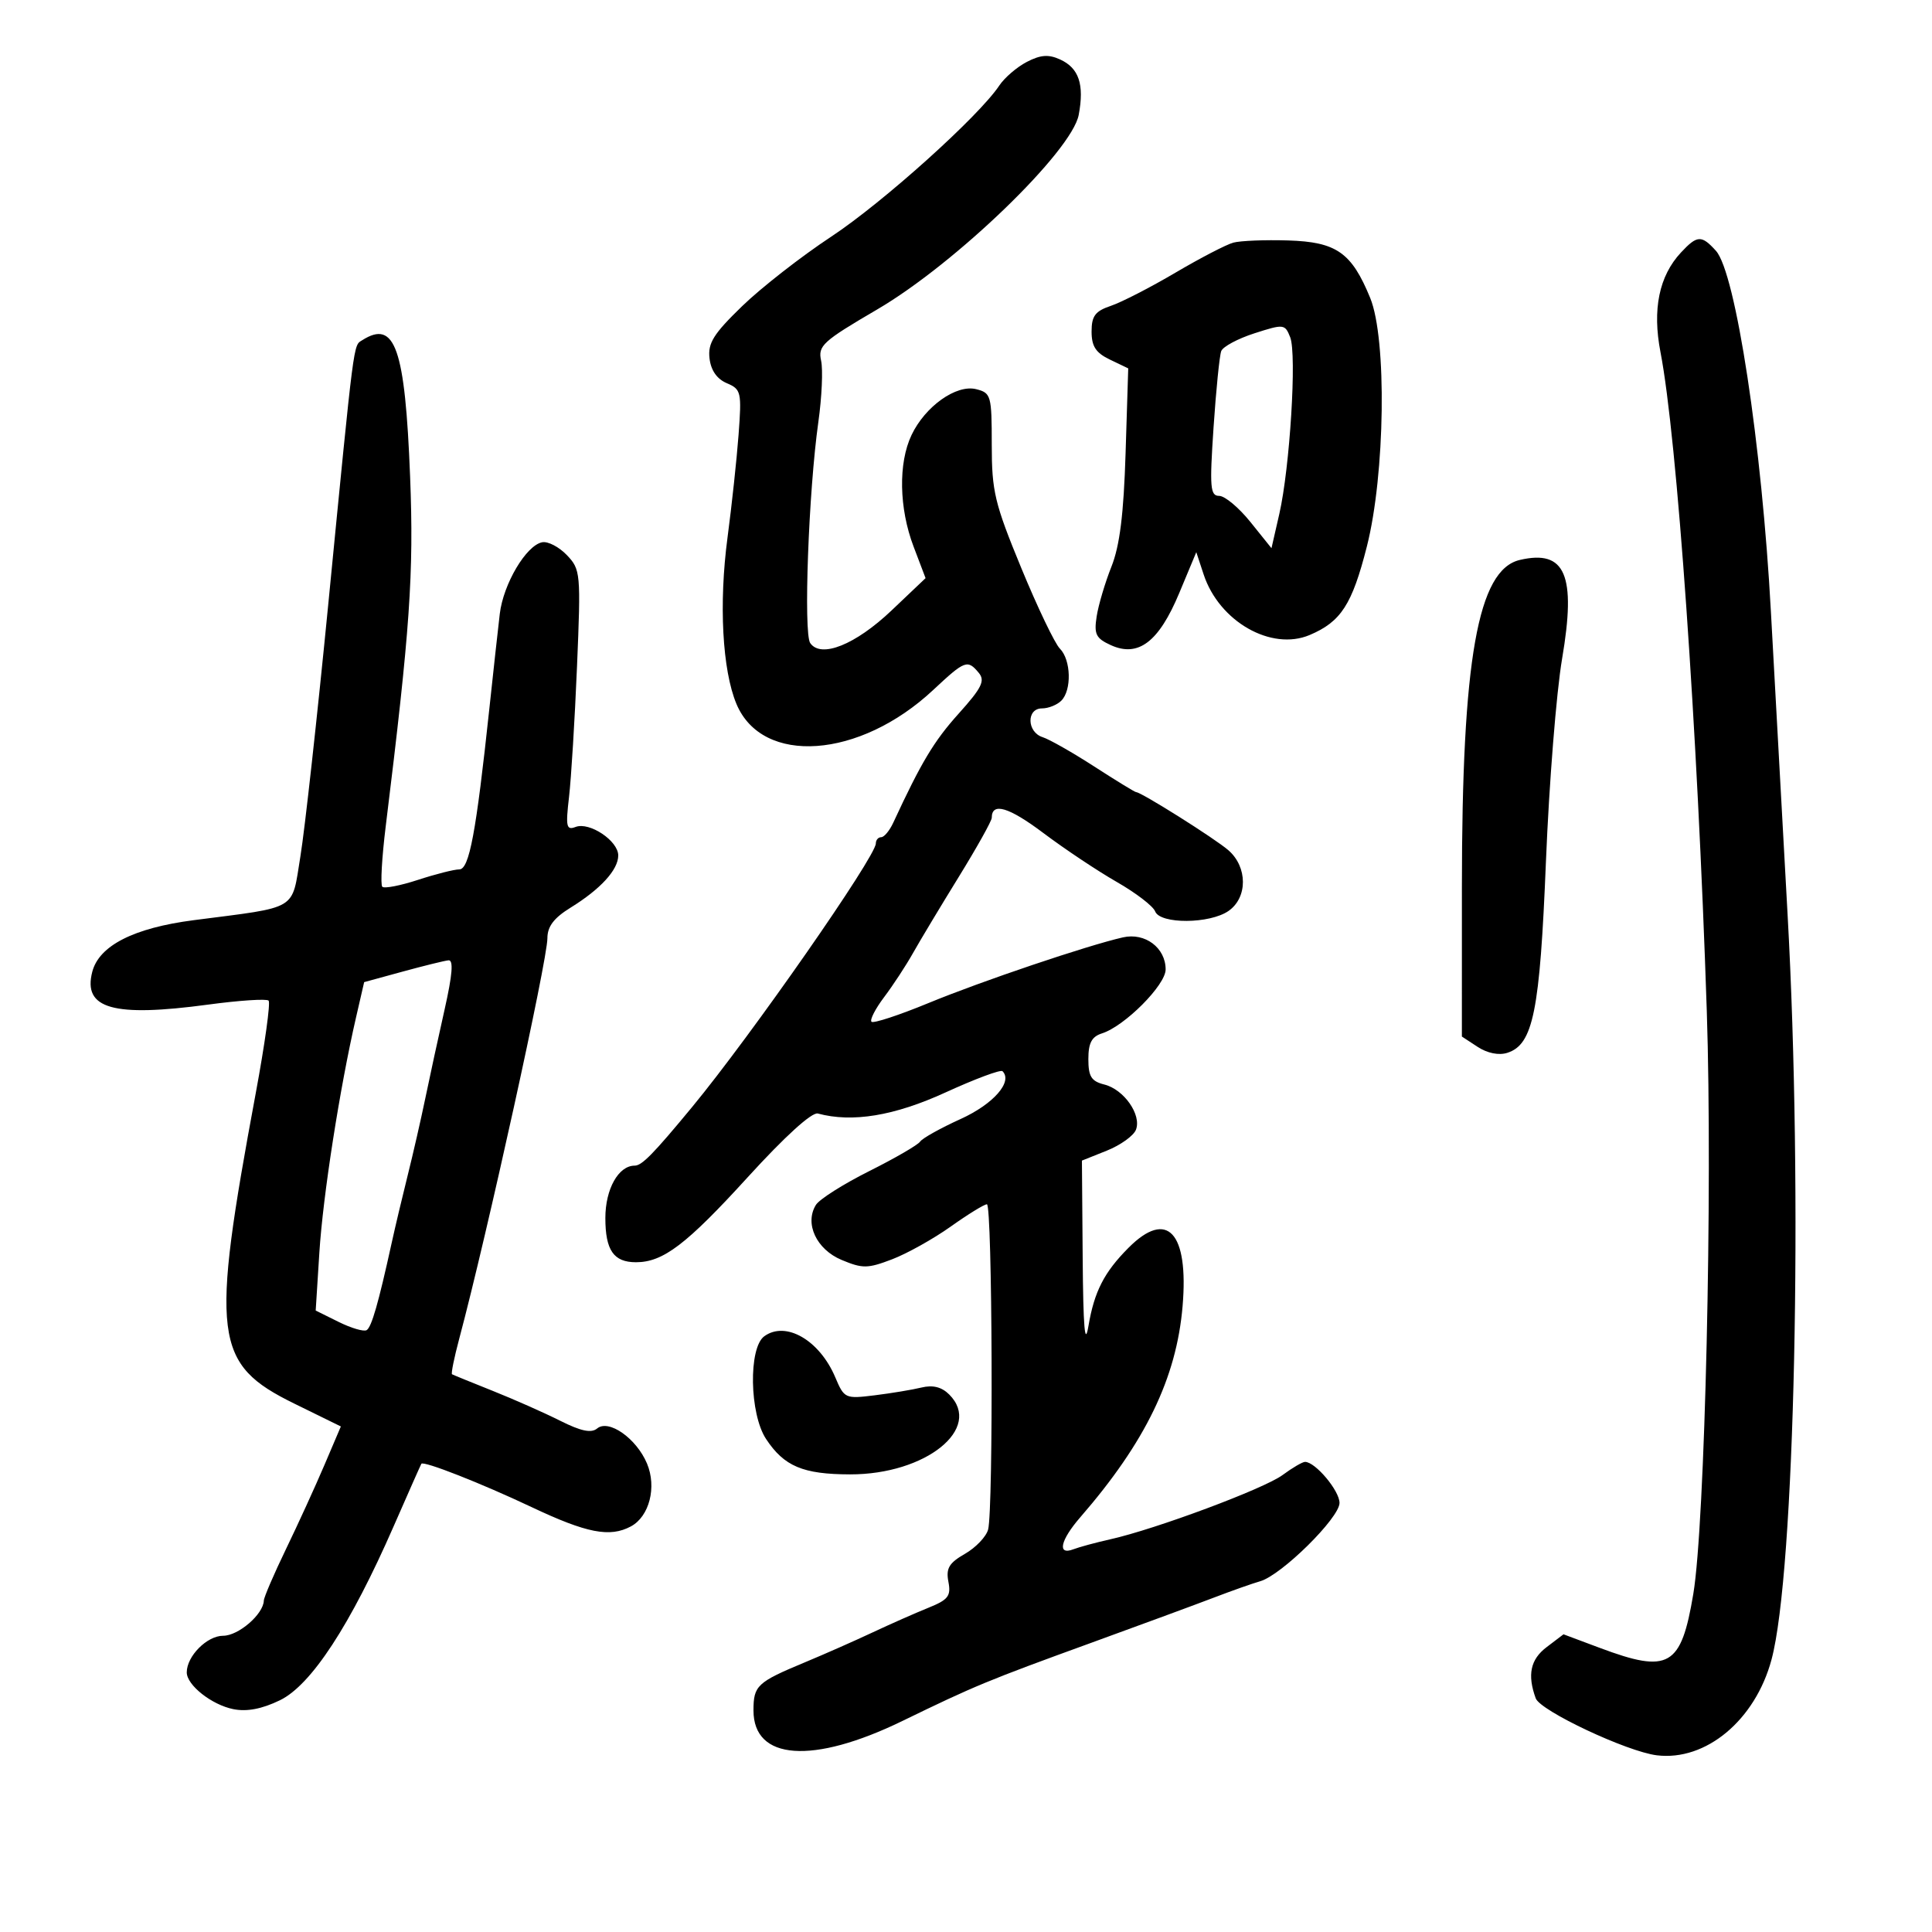 <svg xmlns="http://www.w3.org/2000/svg" width="300" height="300" viewBox="0 0 300 300" version="1.1">
	<path d="M 159.446 9.612 C 157.903 10.413, 155.979 12.065, 155.169 13.284 C 152.006 18.046, 137.080 31.466, 129.072 36.746 C 124.437 39.802, 118.214 44.657, 115.244 47.534 C 110.801 51.838, 109.902 53.272, 110.172 55.632 C 110.386 57.506, 111.316 58.846, 112.854 59.500 C 115.085 60.448, 115.180 60.865, 114.685 67.500 C 114.397 71.350, 113.623 78.550, 112.965 83.500 C 111.606 93.726, 112.162 104.058, 114.352 109.300 C 118.366 118.907, 133.473 117.835, 144.916 107.131 C 149.840 102.525, 150.238 102.376, 151.986 104.483 C 153.002 105.708, 152.456 106.811, 148.846 110.827 C 145.016 115.086, 143.054 118.361, 138.704 127.750 C 138.131 128.988, 137.288 130, 136.831 130 C 136.374 130, 136 130.435, 136 130.966 C 136 133.016, 116.607 160.841, 107.477 171.893 C 101.449 179.189, 99.674 181, 98.551 181 C 96.036 181, 94 184.637, 94 189.129 C 94 194.139, 95.286 196, 98.750 196 C 102.966 196, 106.580 193.251, 116.109 182.795 C 121.886 176.456, 126.070 172.656, 126.996 172.907 C 132.343 174.352, 138.867 173.274, 146.826 169.631 C 151.406 167.534, 155.384 166.051, 155.668 166.334 C 157.307 167.974, 154.263 171.446, 149.151 173.765 C 146.043 175.176, 143.220 176.752, 142.877 177.268 C 142.535 177.784, 138.976 179.847, 134.968 181.853 C 130.961 183.859, 127.237 186.218, 126.694 187.095 C 124.899 189.993, 126.775 194.008, 130.689 195.643 C 133.944 197.003, 134.729 196.993, 138.524 195.544 C 140.844 194.658, 144.936 192.373, 147.618 190.467 C 150.300 188.560, 152.833 187, 153.247 187 C 154.097 187, 154.270 234.393, 153.432 237.513 C 153.134 238.620, 151.514 240.316, 149.832 241.281 C 147.360 242.700, 146.869 243.532, 147.268 245.619 C 147.692 247.838, 147.250 248.408, 144.131 249.666 C 142.134 250.472, 138.250 252.188, 135.500 253.480 C 132.750 254.772, 128.025 256.859, 125 258.117 C 117.553 261.216, 117 261.733, 117 265.599 C 117 273.352, 126.190 274.005, 140.105 267.240 C 151.393 261.753, 153.299 260.964, 169.500 255.075 C 177.200 252.276, 185.750 249.125, 188.500 248.073 C 191.250 247.020, 194.484 245.877, 195.687 245.532 C 198.996 244.584, 208 235.692, 208 233.373 C 208 231.473, 204.242 227, 202.645 227 C 202.246 227, 200.676 227.919, 199.157 229.042 C 196.279 231.169, 179.493 237.433, 172.420 239.018 C 170.176 239.521, 167.589 240.221, 166.670 240.573 C 164.125 241.550, 164.639 239.180, 167.750 235.596 C 177.854 223.958, 182.689 213.978, 183.633 202.811 C 184.602 191.349, 181.246 187.725, 175.241 193.750 C 171.452 197.552, 169.920 200.541, 169.013 205.905 C 168.458 209.185, 168.202 206.166, 168.118 195.359 L 168 180.217 171.870 178.669 C 173.998 177.817, 176.034 176.355, 176.393 175.419 C 177.281 173.105, 174.528 169.171, 171.487 168.407 C 169.462 167.899, 169 167.166, 169 164.459 C 169 161.955, 169.521 160.969, 171.111 160.465 C 174.638 159.345, 181 152.960, 181 150.539 C 181 147.171, 177.808 144.773, 174.368 145.555 C 168.800 146.822, 152.397 152.362, 144.176 155.753 C 139.598 157.641, 135.615 158.948, 135.325 158.659 C 135.035 158.369, 135.923 156.639, 137.299 154.816 C 138.675 152.992, 140.685 149.925, 141.766 148 C 142.848 146.075, 146.043 140.754, 148.867 136.177 C 151.690 131.599, 154 127.463, 154 126.986 C 154 124.528, 156.634 125.307, 162.025 129.359 C 165.318 131.835, 170.439 135.249, 173.405 136.946 C 176.371 138.643, 179.054 140.699, 179.368 141.516 C 180.140 143.528, 187.872 143.479, 190.777 141.443 C 193.753 139.359, 193.736 134.627, 190.744 132.025 C 188.666 130.218, 177.204 123, 176.413 123 C 176.223 123, 173.307 121.216, 169.934 119.036 C 166.561 116.855, 162.945 114.800, 161.900 114.468 C 159.444 113.689, 159.361 110, 161.800 110 C 162.790 110, 164.140 109.460, 164.800 108.800 C 166.441 107.159, 166.312 102.455, 164.579 100.721 C 163.797 99.940, 161.097 94.301, 158.579 88.191 C 154.444 78.159, 154 76.303, 154 69.060 C 154 61.407, 153.889 61.010, 151.579 60.431 C 148.497 59.657, 143.658 63.093, 141.538 67.561 C 139.468 71.922, 139.599 78.923, 141.861 84.876 L 143.722 89.774 138.441 94.790 C 132.834 100.116, 127.478 102.265, 125.811 99.857 C 124.745 98.316, 125.555 76.285, 127.074 65.520 C 127.615 61.681, 127.807 57.400, 127.501 56.006 C 126.992 53.688, 127.740 53.005, 136.222 48.044 C 148.378 40.934, 166.443 23.487, 167.503 17.834 C 168.390 13.105, 167.535 10.565, 164.606 9.230 C 162.818 8.415, 161.576 8.507, 159.446 9.612 M 191.500 37.679 C 190.400 37.980, 186.350 40.083, 182.500 42.352 C 178.650 44.622, 174.150 46.934, 172.500 47.490 C 170.062 48.311, 169.500 49.059, 169.500 51.487 C 169.500 53.783, 170.158 54.788, 172.346 55.837 L 175.191 57.201 174.781 70.350 C 174.484 79.868, 173.876 84.743, 172.579 88 C 171.594 90.475, 170.563 93.950, 170.288 95.723 C 169.859 98.486, 170.173 99.122, 172.487 100.176 C 176.748 102.117, 179.942 99.687, 183.110 92.094 L 185.760 85.743 186.903 89.206 C 189.314 96.512, 197.403 101.128, 203.368 98.602 C 208.232 96.543, 209.958 93.870, 212.248 84.851 C 215.087 73.668, 215.369 52.619, 212.763 46.263 C 209.873 39.212, 207.530 37.570, 200.020 37.336 C 196.434 37.224, 192.600 37.378, 191.500 37.679 M 261.015 39.214 C 257.617 42.862, 256.554 48.043, 257.841 54.693 C 260.410 67.976, 263.580 113.097, 265.030 157 C 265.950 184.849, 264.751 236.650, 262.936 247.500 C 261.043 258.817, 259.163 259.904, 248.427 255.887 L 242.780 253.774 240.140 255.781 C 237.642 257.680, 237.138 260.072, 238.467 263.715 C 239.177 265.660, 252.637 271.994, 257.268 272.562 C 264.888 273.497, 272.547 267.110, 275.078 257.711 C 278.704 244.243, 279.979 185.208, 277.575 142 C 276.673 125.775, 275.510 104.660, 274.991 95.078 C 273.583 69.062, 269.514 42.331, 266.446 38.940 C 264.210 36.470, 263.540 36.504, 261.015 39.214 M 194.808 51.749 C 192.228 52.577, 189.899 53.822, 189.633 54.515 C 189.367 55.208, 188.829 60.551, 188.438 66.388 C 187.813 75.718, 187.919 77, 189.316 77 C 190.191 77, 192.375 78.828, 194.170 81.062 L 197.434 85.123 198.649 79.812 C 200.295 72.616, 201.382 55.001, 200.342 52.371 C 199.526 50.310, 199.353 50.290, 194.808 51.749 M 56.258 52.820 C 54.845 53.717, 55.064 52.014, 50.956 94 C 49.261 111.325, 47.321 128.862, 46.647 132.972 C 45.243 141.522, 46.520 140.758, 30.081 142.885 C 20.773 144.089, 15.380 146.835, 14.327 150.905 C 12.843 156.646, 17.567 157.983, 32.319 155.994 C 37.170 155.340, 41.395 155.062, 41.708 155.375 C 42.022 155.689, 41.126 162.145, 39.717 169.723 C 32.653 207.712, 33.161 211.798, 45.714 217.959 L 52.928 221.500 50.370 227.500 C 48.963 230.800, 46.279 236.670, 44.406 240.544 C 42.533 244.418, 40.985 248.018, 40.967 248.544 C 40.893 250.665, 37.029 254, 34.646 254 C 32.145 254, 29 257.166, 29 259.684 C 29 261.666, 32.873 264.725, 36.236 265.397 C 38.335 265.817, 40.665 265.372, 43.462 264.018 C 48.323 261.665, 54.405 252.362, 61.126 237 C 63.412 231.775, 65.349 227.407, 65.430 227.294 C 65.779 226.808, 74.717 230.320, 82.516 234.008 C 91.110 238.071, 94.692 238.770, 97.961 237.021 C 100.832 235.484, 102.004 230.915, 100.465 227.255 C 98.824 223.352, 94.519 220.325, 92.725 221.813 C 91.814 222.570, 90.206 222.233, 86.980 220.612 C 84.516 219.374, 79.800 217.285, 76.500 215.969 C 73.200 214.652, 70.361 213.495, 70.191 213.395 C 70.021 213.296, 70.526 210.804, 71.314 207.857 C 75.602 191.816, 85 149.129, 85 145.693 C 85 143.869, 86 142.545, 88.587 140.946 C 93.264 138.056, 96 135.062, 96 132.834 C 96 130.564, 91.537 127.580, 89.379 128.408 C 87.947 128.958, 87.819 128.378, 88.357 123.768 C 88.695 120.871, 89.254 111.750, 89.598 103.500 C 90.204 88.975, 90.154 88.427, 88.021 86.194 C 86.809 84.926, 85.087 84.029, 84.194 84.201 C 81.703 84.681, 78.158 90.666, 77.605 95.323 C 77.333 97.620, 76.606 104.225, 75.990 110 C 73.925 129.348, 72.868 135, 71.316 135 C 70.524 135, 67.636 135.733, 64.899 136.628 C 62.162 137.523, 59.671 138.004, 59.364 137.697 C 59.057 137.390, 59.295 133.170, 59.893 128.319 C 63.673 97.678, 64.273 89.077, 63.681 74 C 62.896 54.032, 61.340 49.592, 56.258 52.820 M 236 86.947 C 229.468 88.469, 227.007 102.360, 227.003 137.727 L 227 160.954 229.451 162.560 C 230.952 163.543, 232.732 163.903, 234.042 163.487 C 238.076 162.206, 239.109 157.095, 240.055 133.725 C 240.544 121.658, 241.670 107.520, 242.558 102.308 C 244.778 89.278, 243.078 85.297, 236 86.947 M 62.523 150.870 L 56.546 152.505 55.280 158.002 C 52.752 168.986, 50.146 185.702, 49.590 194.500 L 49.021 203.500 52.581 205.265 C 54.539 206.236, 56.498 206.810, 56.934 206.541 C 57.701 206.067, 58.763 202.364, 60.819 193 C 61.362 190.525, 62.482 185.800, 63.308 182.500 C 64.134 179.200, 65.368 173.800, 66.051 170.500 C 66.733 167.200, 68.077 161.012, 69.038 156.750 C 70.256 151.340, 70.439 149.035, 69.642 149.117 C 69.014 149.182, 65.810 149.970, 62.523 150.870 M 118.671 207.499 C 116.204 209.303, 116.381 219.541, 118.946 223.433 C 121.753 227.691, 124.684 228.928, 132 228.941 C 143.769 228.963, 152.659 221.802, 147.396 216.539 C 146.229 215.372, 144.860 215.027, 143.092 215.455 C 141.666 215.801, 138.391 216.344, 135.814 216.663 C 131.239 217.228, 131.094 217.162, 129.702 213.871 C 127.260 208.097, 122.004 205.061, 118.671 207.499" stroke="none" fill="black" fill-rule="evenodd"/>
</svg>